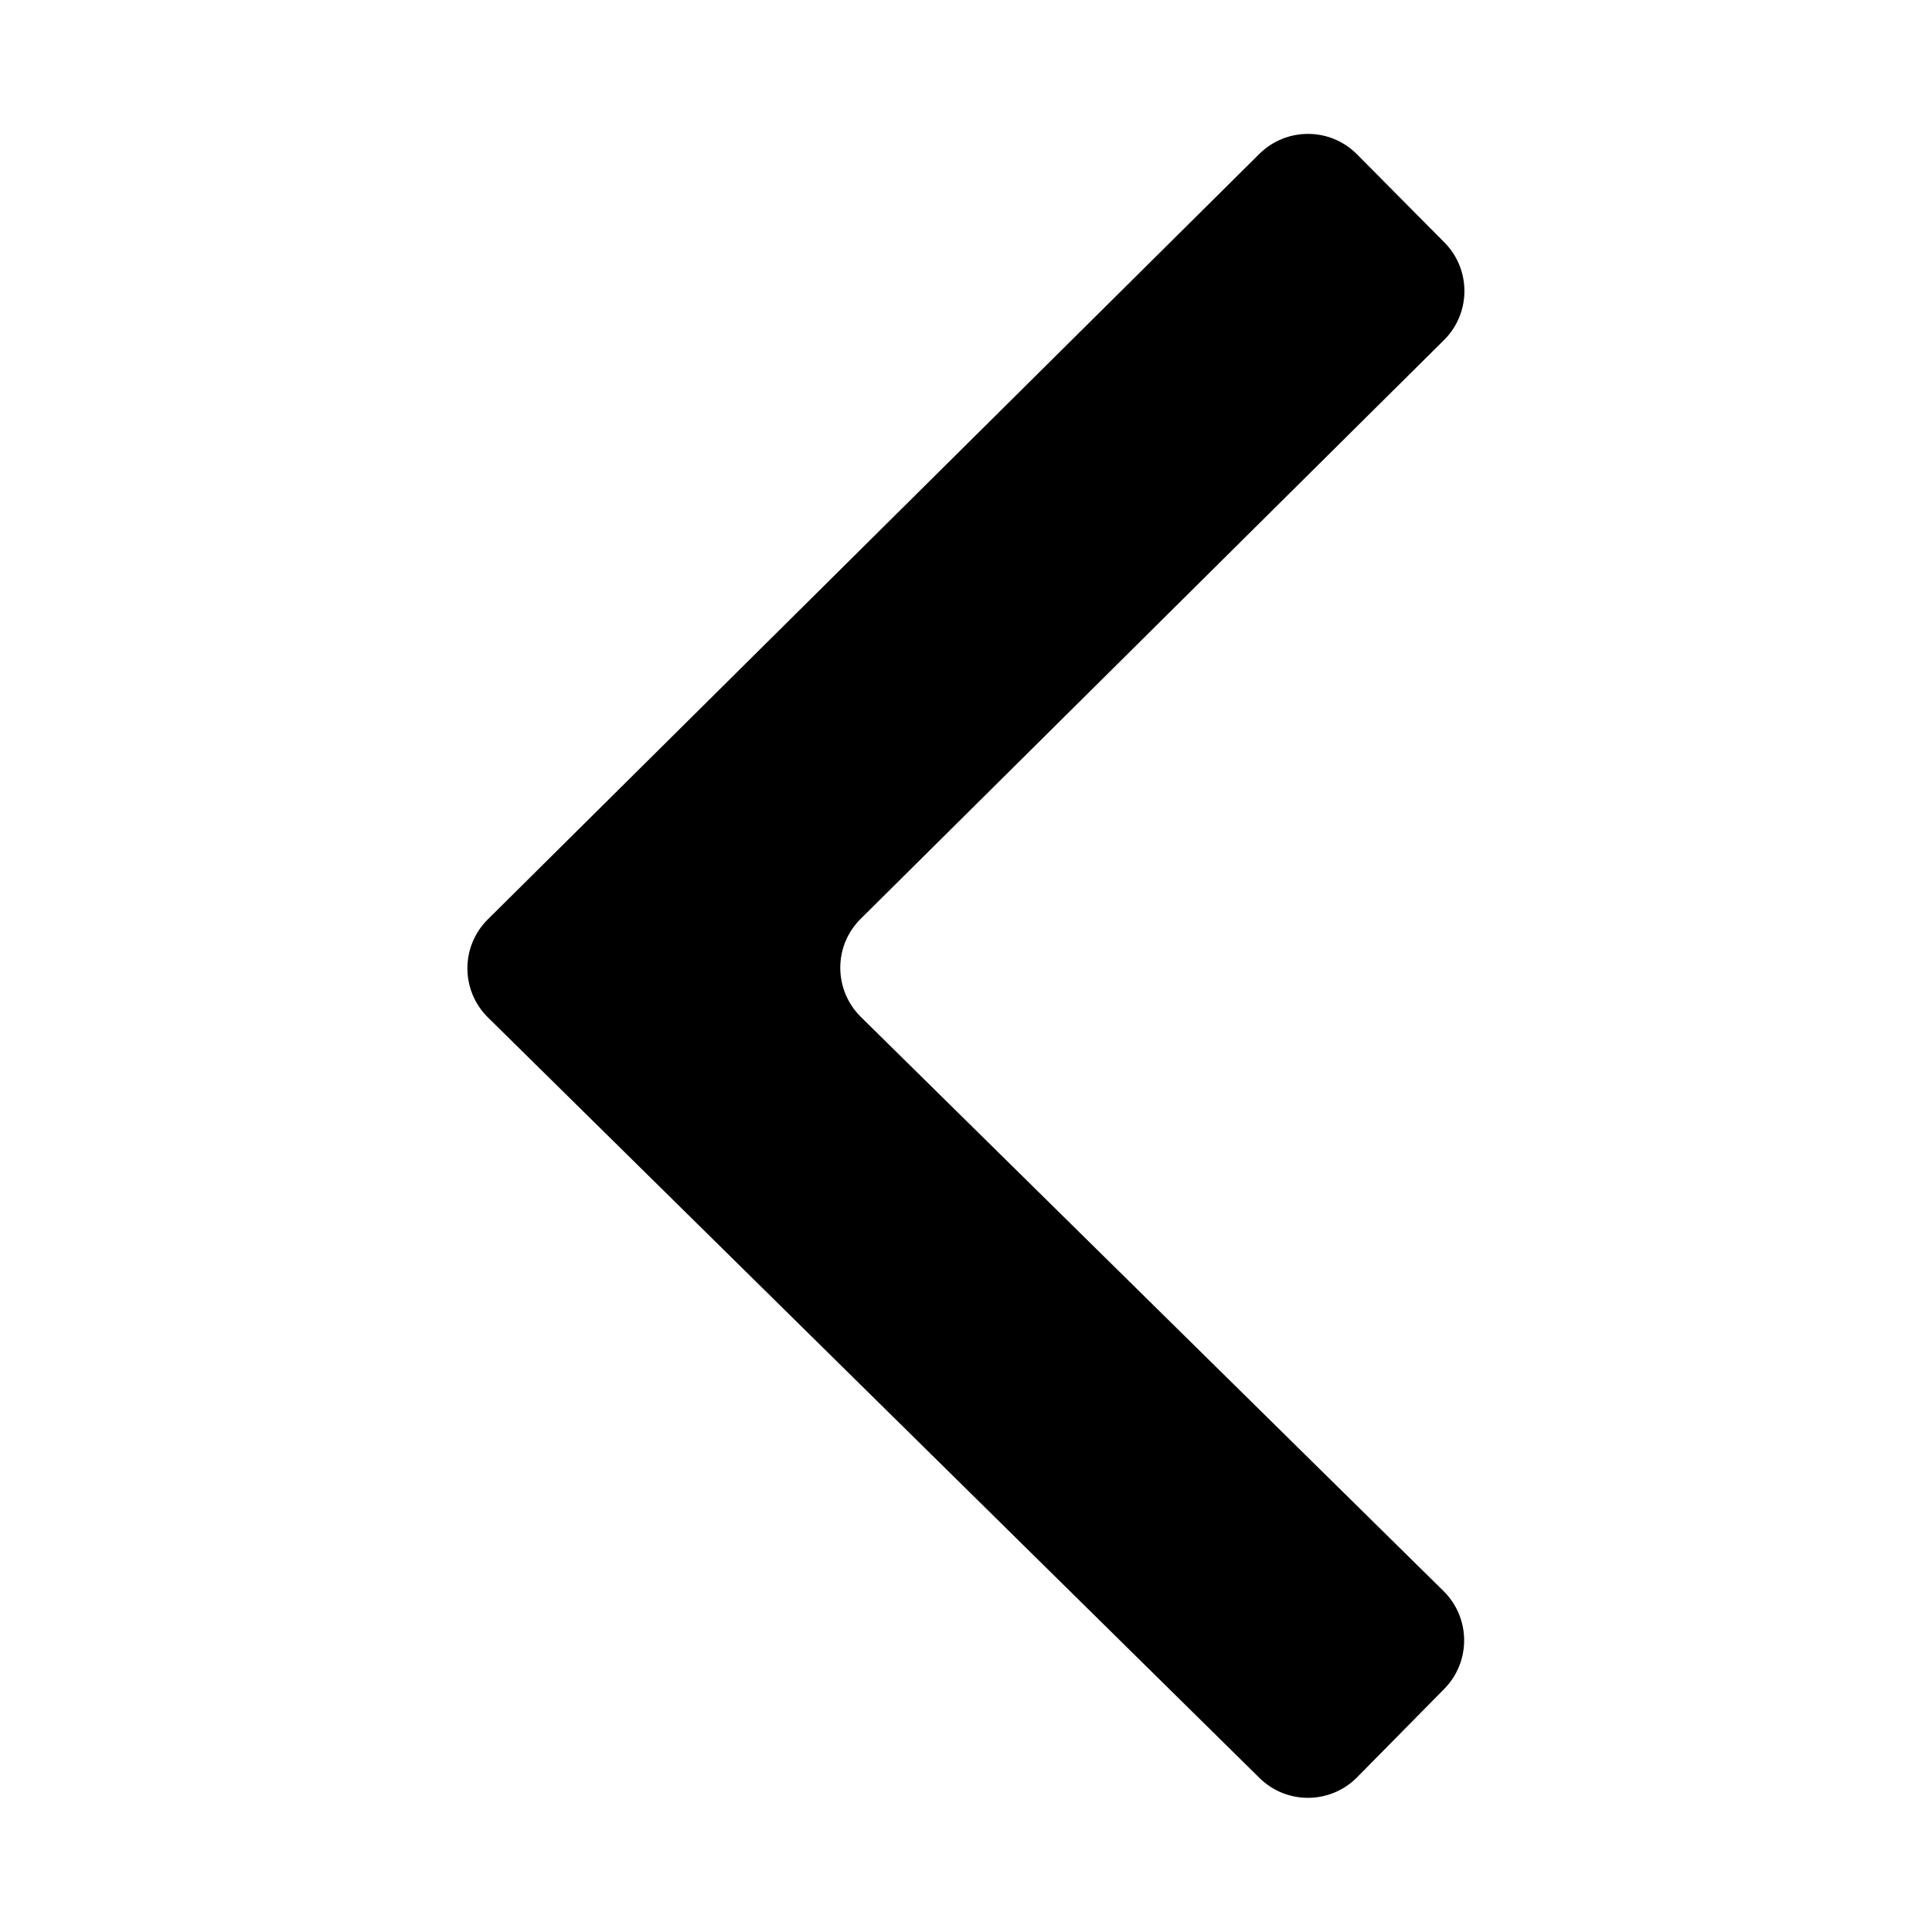 <svg width="14" height="14" viewBox="0 0 14 14" xmlns="http://www.w3.org/2000/svg">
    <path fill-rule="evenodd" clip-rule="evenodd" d="M3.536 7.373C3.338 7.178 3.337 6.858 3.535 6.662L9.126 1.115C9.322 0.921 9.639 0.922 9.833 1.118L10.467 1.757C10.661 1.953 10.66 2.269 10.464 2.464L6.237 6.658C6.039 6.854 6.04 7.173 6.238 7.369L10.461 11.53C10.657 11.724 10.66 12.041 10.466 12.238L9.834 12.879C9.64 13.075 9.324 13.078 9.127 12.884L3.536 7.373Z"></path>
</svg>